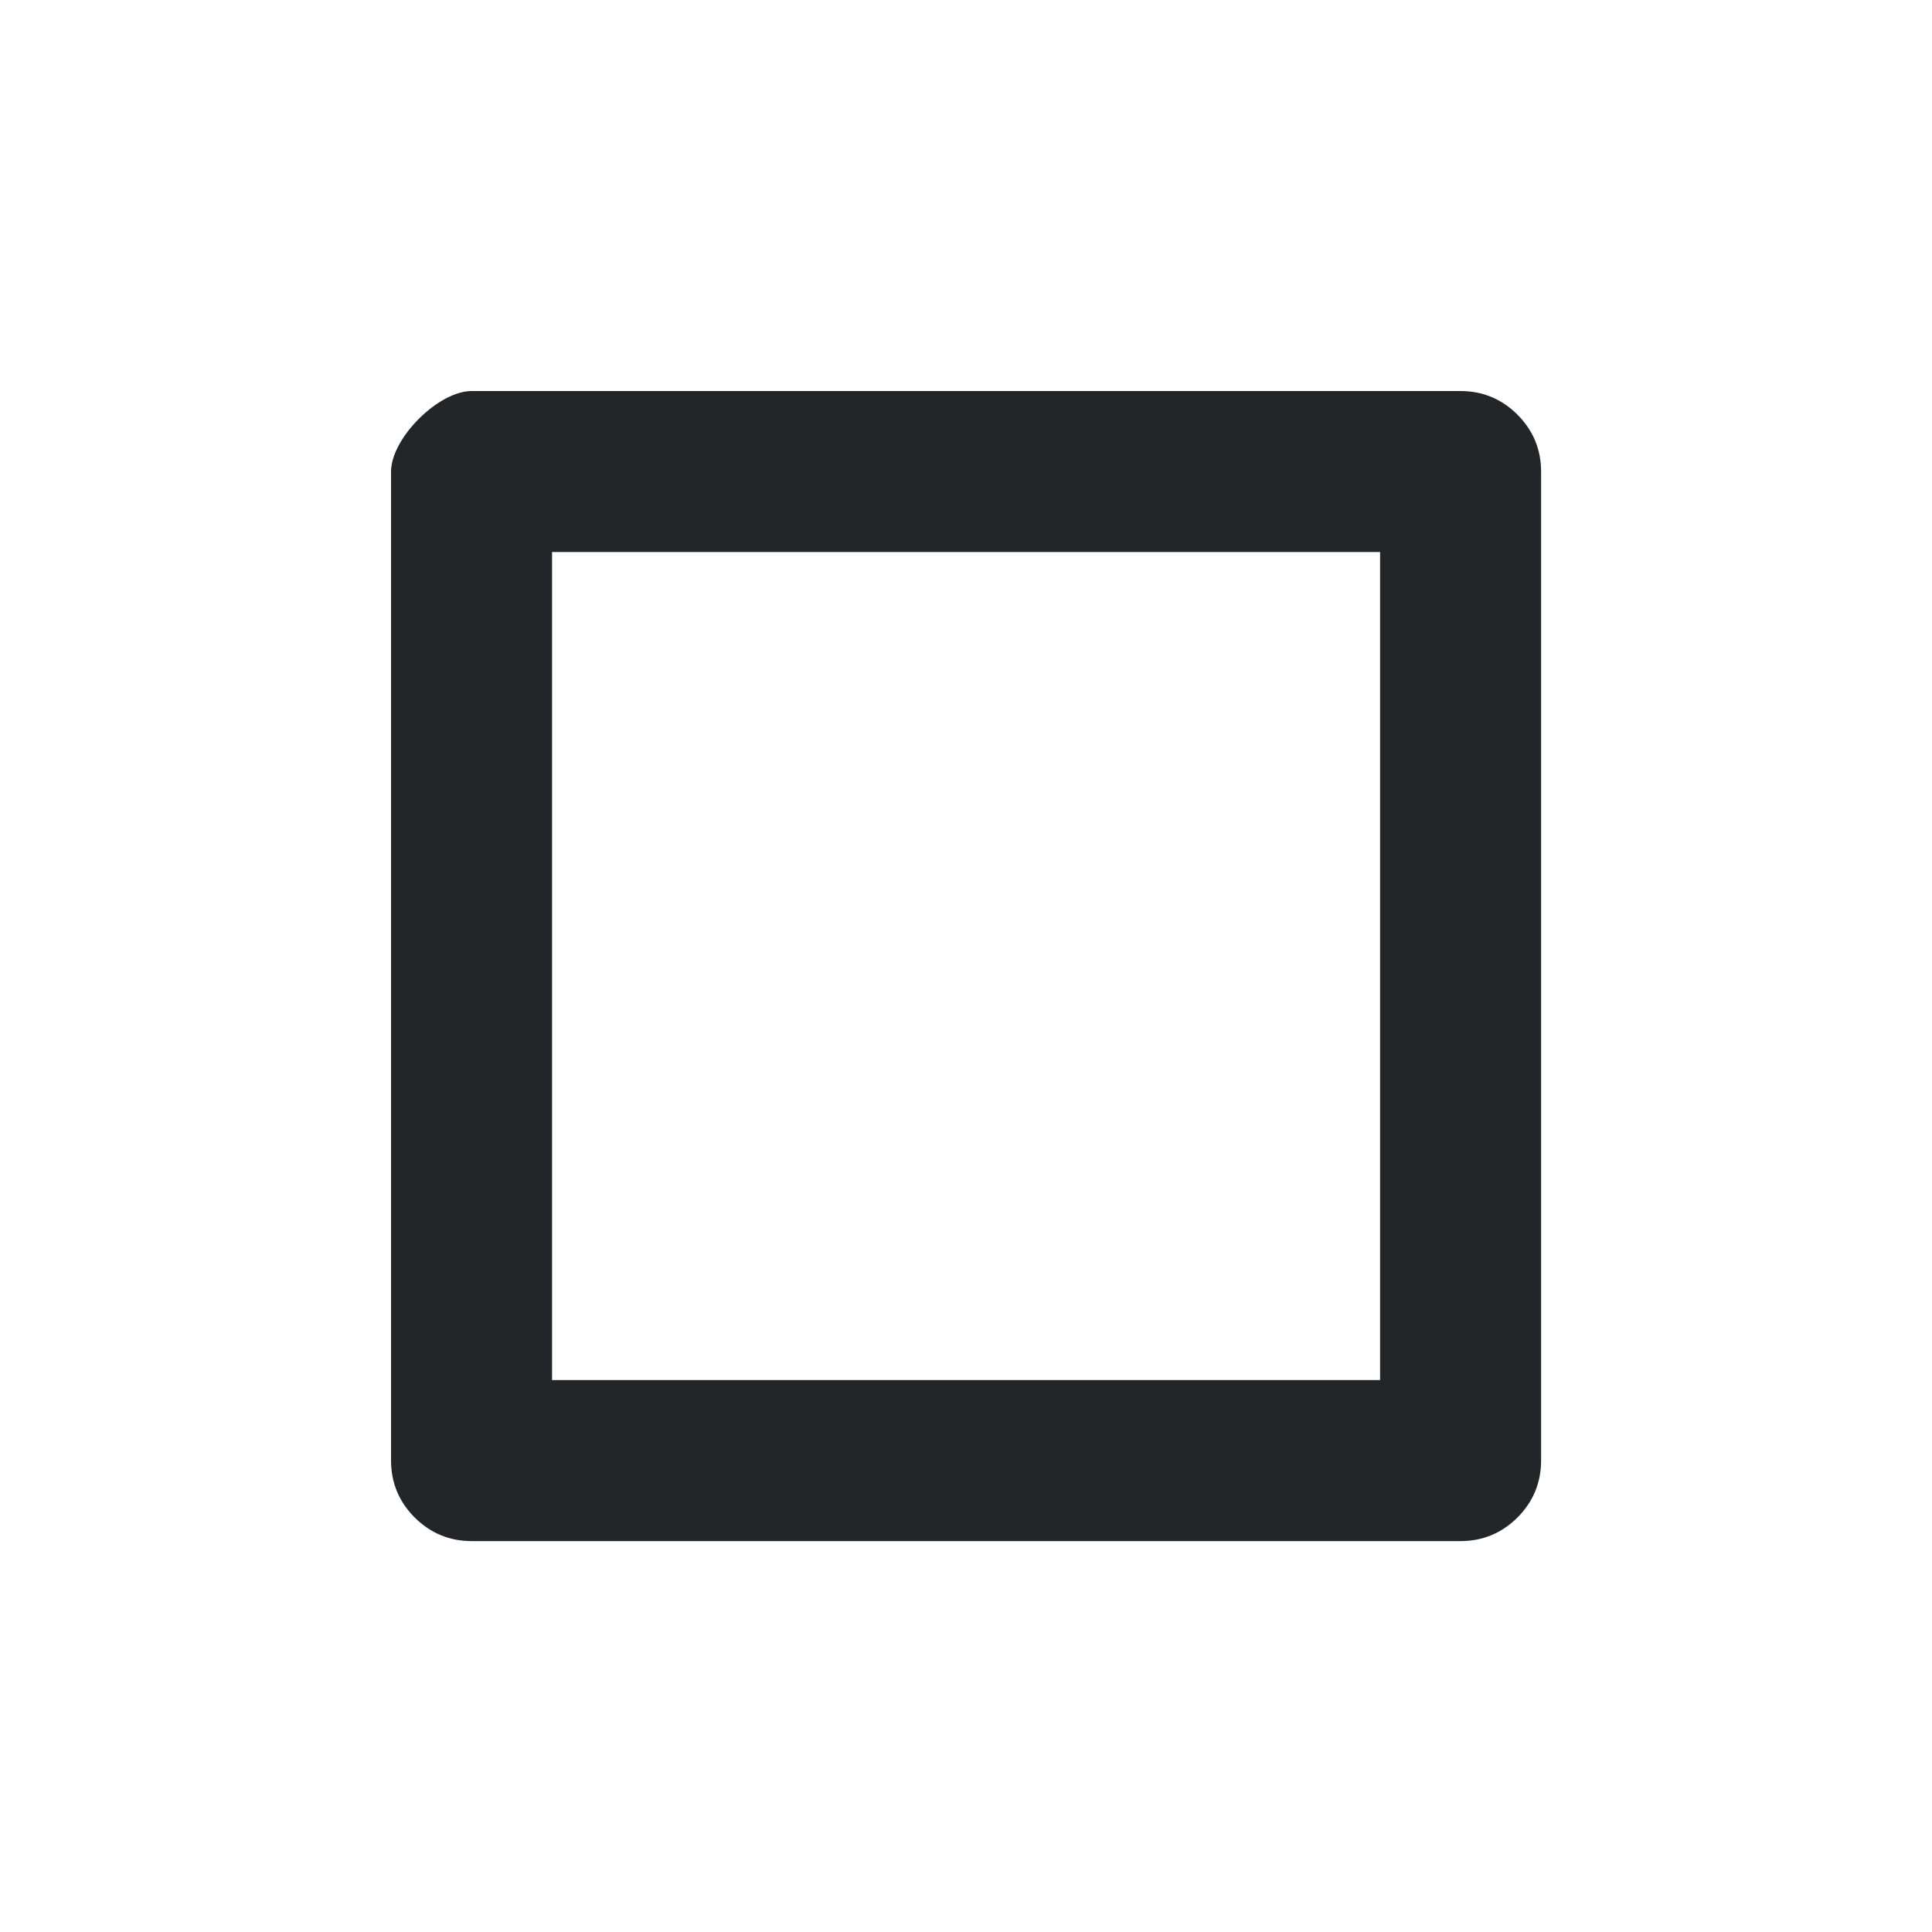 <?xml version='1.0' encoding='UTF-8' standalone='no'?>
<svg width="12.7mm" viewBox="0 0 84 84" baseProfile="tiny" xmlns="http://www.w3.org/2000/svg" xmlns:xlink="http://www.w3.org/1999/xlink" version="1.2" height="12.7mm">
    <style id="current-color-scheme" type="text/css">.ColorScheme-Text {color:#232629;}</style>
    <title>Qt SVG Document</title>
    <desc>Auto-generated by Klassy window decoration</desc>
    <defs/>
    <g stroke-linecap="square" fill-rule="evenodd" stroke-linejoin="bevel" stroke-width="1" fill="none" stroke="black">
        <g class="ColorScheme-Text" font-weight="400" font-family="Noto Sans" font-size="23.333" transform="matrix(4.667,0,0,4.667,0,0)" fill-opacity="1" fill="currentColor" font-style="normal" stroke="none">
            <path fill-rule="nonzero" vector-effect="none" d="M3.643,4.394 C3.643,4.083 4.083,3.643 4.394,3.643 L13.606,3.643 C13.813,3.643 13.991,3.717 14.137,3.863 C14.283,4.01 14.357,4.187 14.357,4.394 L14.357,13.606 C14.357,13.813 14.283,13.991 14.137,14.137 C13.991,14.283 13.813,14.357 13.606,14.357 L4.394,14.357 C4.187,14.357 4.01,14.283 3.863,14.137 C3.717,13.991 3.643,13.813 3.643,13.606 L3.643,4.394 M5.143,4.394 L5.143,13.606 C5.143,13.399 5.07,13.223 4.924,13.076 C4.777,12.93 4.601,12.857 4.394,12.857 L13.606,12.857 C13.399,12.857 13.223,12.93 13.076,13.076 C12.93,13.223 12.857,13.399 12.857,13.606 L12.857,4.394 C12.857,4.601 12.93,4.777 13.076,4.924 C13.223,5.07 13.399,5.143 13.606,5.143 L4.394,5.143 C4.704,5.143 5.143,4.704 5.143,4.394 "/>
        </g>
    </g>
</svg>
